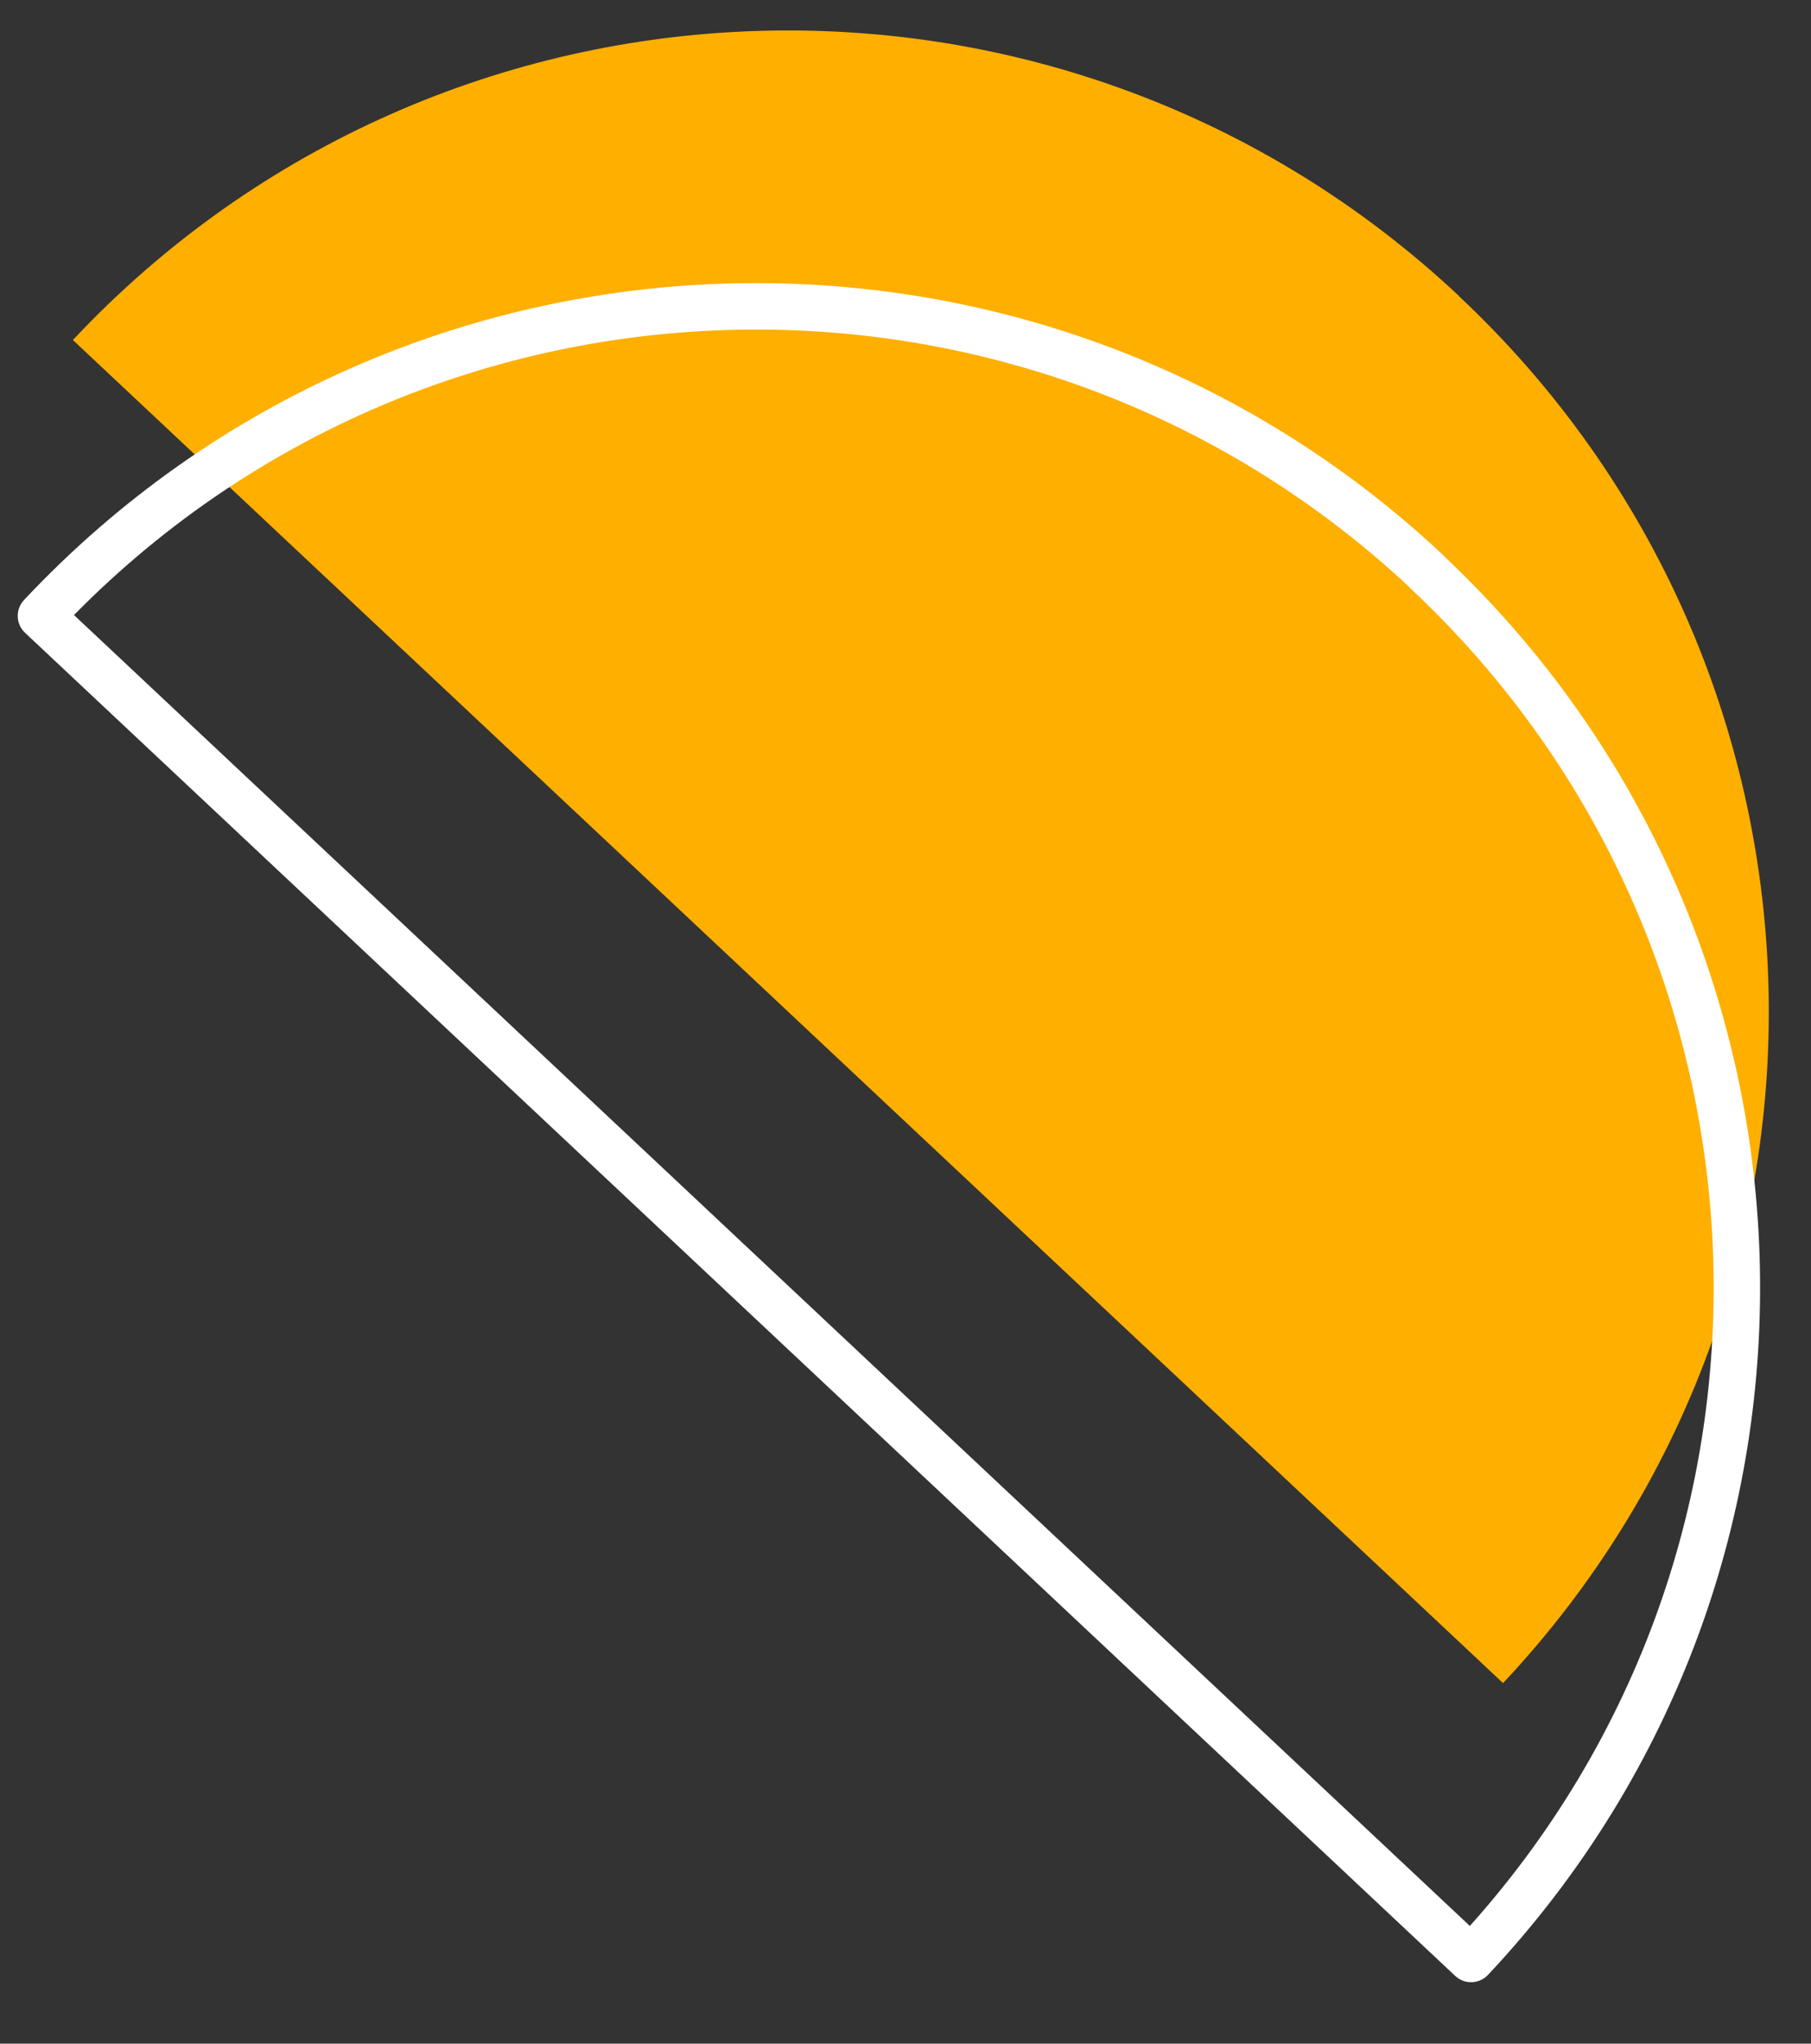 <svg width="78" height="88" viewBox="0 0 78 88" fill="none" xmlns="http://www.w3.org/2000/svg">
<rect x="0" y="0" width="78" height="88" fill="#333333" stroke="none"/>
<g clip-path="url(#clip0_50_123)">
<path d="M62.85 12.765C79.862 28.735 80.707 55.472 64.736 72.475L3.139 14.641C19.11 -2.372 45.847 -3.206 62.849 12.755L62.85 12.765Z" fill="#FFAF00"/>
<path d="M61.474 24.644C78.487 40.615 79.332 67.352 63.36 84.354L1.764 26.52C17.734 9.508 44.471 8.673 61.474 24.634L61.474 24.644Z" stroke="white" stroke-width="2" stroke-linecap="round" stroke-linejoin="round"/>
</g>
<defs>
<clipPath id="clip0_50_123">
<rect width="74.87" height="84.95" fill="white" transform="translate(0 2.364) rotate(-1.809)"/>
</clipPath>
</defs>
</svg>
